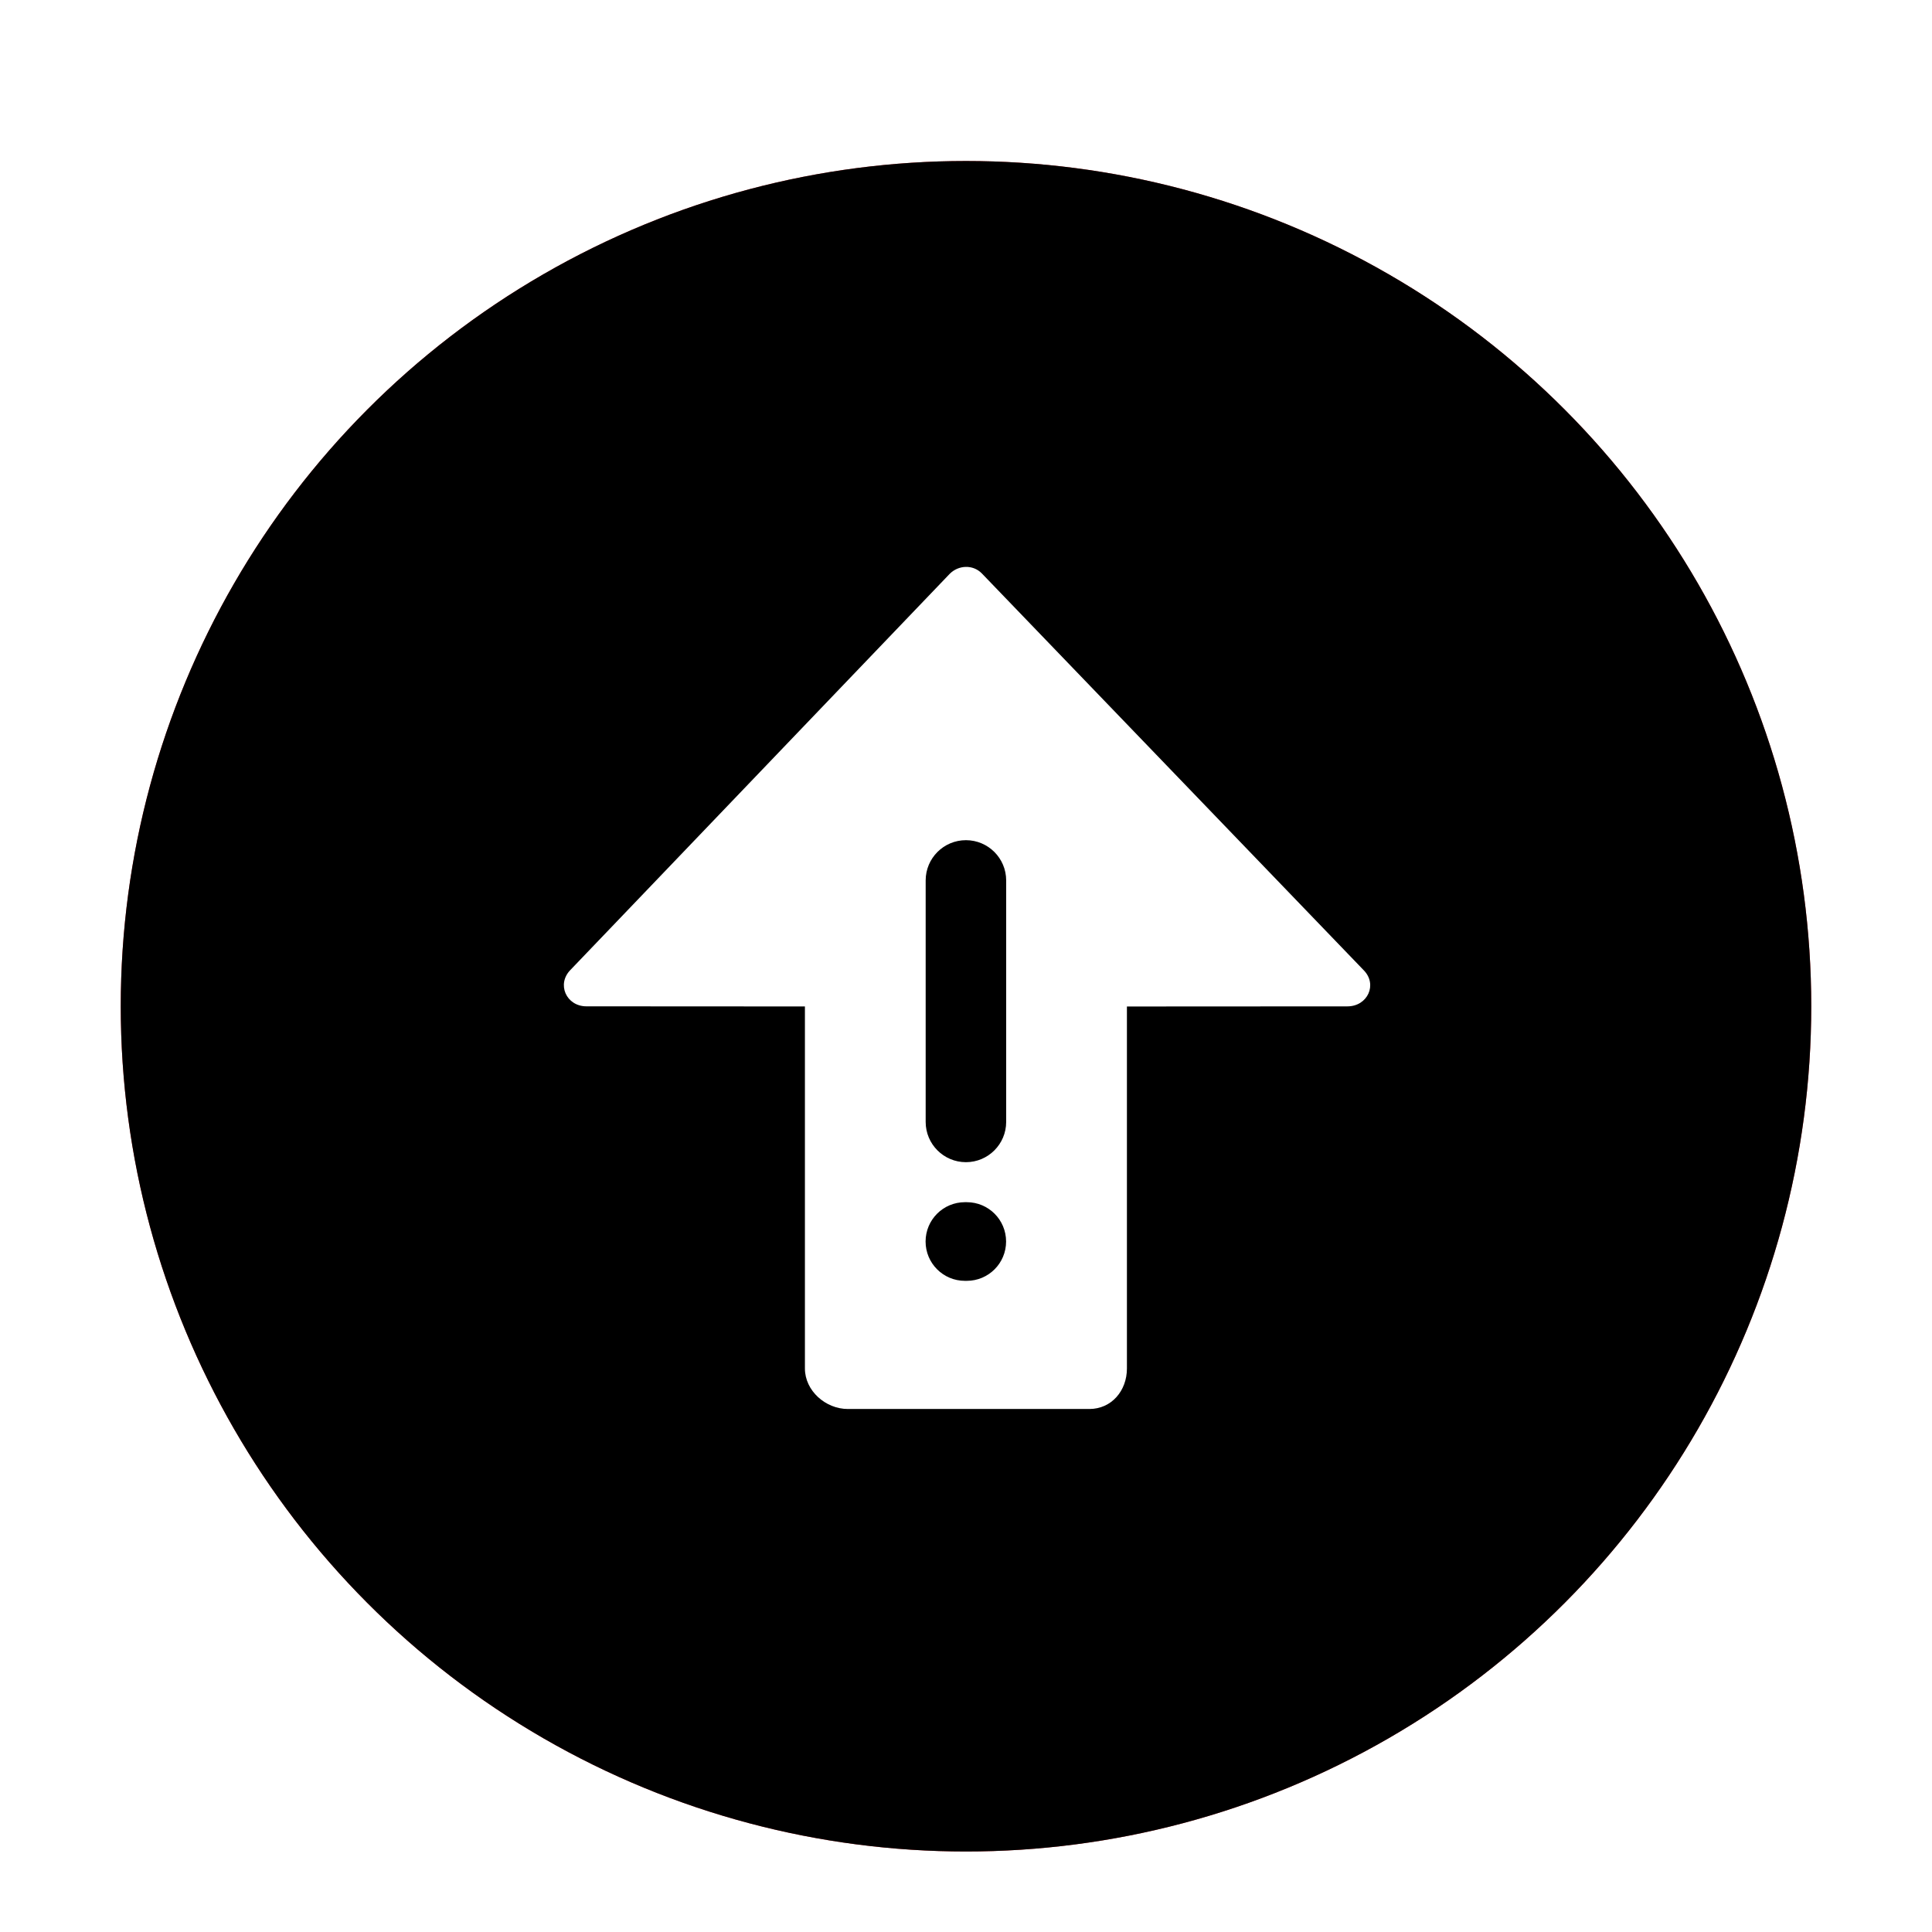<svg xmlns="http://www.w3.org/2000/svg" xmlns:xlink="http://www.w3.org/1999/xlink" width="48" height="48" viewBox="0 0 48 48">
  <defs>
    <filter id="package_update_failed-a" width="131%" height="131%" x="-15.5%" y="-15.5%" filterUnits="objectBoundingBox">
      <feOffset dy="1" in="SourceAlpha" result="shadowOffsetOuter1"/>
      <feGaussianBlur in="shadowOffsetOuter1" result="shadowBlurOuter1" stdDeviation="1"/>
      <feColorMatrix in="shadowBlurOuter1" result="shadowMatrixOuter1" values="0 0 0 0 0   0 0 0 0 0   0 0 0 0 0  0 0 0 0.2 0"/>
      <feMerge>
        <feMergeNode in="shadowMatrixOuter1"/>
        <feMergeNode in="SourceGraphic"/>
      </feMerge>
    </filter>
    <circle id="package_update_failed-b" cx="21" cy="21" r="21"/>
    <filter id="package_update_failed-c" width="123.8%" height="123.8%" x="-11.9%" y="-11.9%" filterUnits="objectBoundingBox">
      <feGaussianBlur in="SourceAlpha" result="shadowBlurInner1" stdDeviation="5"/>
      <feOffset in="shadowBlurInner1" result="shadowOffsetInner1"/>
      <feComposite in="shadowOffsetInner1" in2="SourceAlpha" k2="-1" k3="1" operator="arithmetic" result="shadowInnerInner1"/>
      <feColorMatrix in="shadowInnerInner1" values="0 0 0 0 1   0 0 0 0 0.488   0 0 0 0 0.488  0 0 0 1 0"/>
    </filter>
  </defs>
  <g fill="none" fill-rule="evenodd" filter="url(#package_update_failed-a)" transform="translate(3 3)">
    <g fill-rule="nonzero">
      <use fill="#E04141" xlink:href="#package_update_failed-b"/>
      <use fill="#000" filter="url(#package_update_failed-c)" xlink:href="#package_update_failed-b"/>
    </g>
    <path fill="#FFF" fill-rule="nonzero" d="M20.595,10.257 C20.814,10.037 21.169,10.022 21.389,10.242 L21.389,10.242 L30.878,20.102 C31.232,20.457 30.977,21.003 30.476,21.003 L30.476,21.003 L24.998,21.006 L24.998,30 C24.998,30.552 24.616,31.006 24.064,31.006 L24.064,31.006 L18.064,31.006 C17.511,31.006 16.998,30.552 16.998,30 L16.998,30 L16.998,21.005 L11.57,21.002 C11.068,21.002 10.822,20.448 11.176,20.094 L11.176,20.094 Z M21.019,25.868 L20.973,25.868 C20.433,25.868 19.996,26.305 19.996,26.845 C19.996,27.385 20.433,27.822 20.973,27.822 L20.973,27.822 L21.019,27.822 C21.559,27.822 21.996,27.385 21.996,26.845 C21.996,26.305 21.559,25.868 21.019,25.868 L21.019,25.868 Z M20.998,16.874 C20.446,16.874 19.998,17.322 19.998,17.874 L19.998,17.874 L19.998,23.874 C19.998,24.426 20.446,24.874 20.998,24.874 C21.55,24.874 21.998,24.426 21.998,23.874 L21.998,23.874 L21.998,17.874 C21.998,17.322 21.55,16.874 20.998,16.874 Z"/>
  </g>
</svg>
